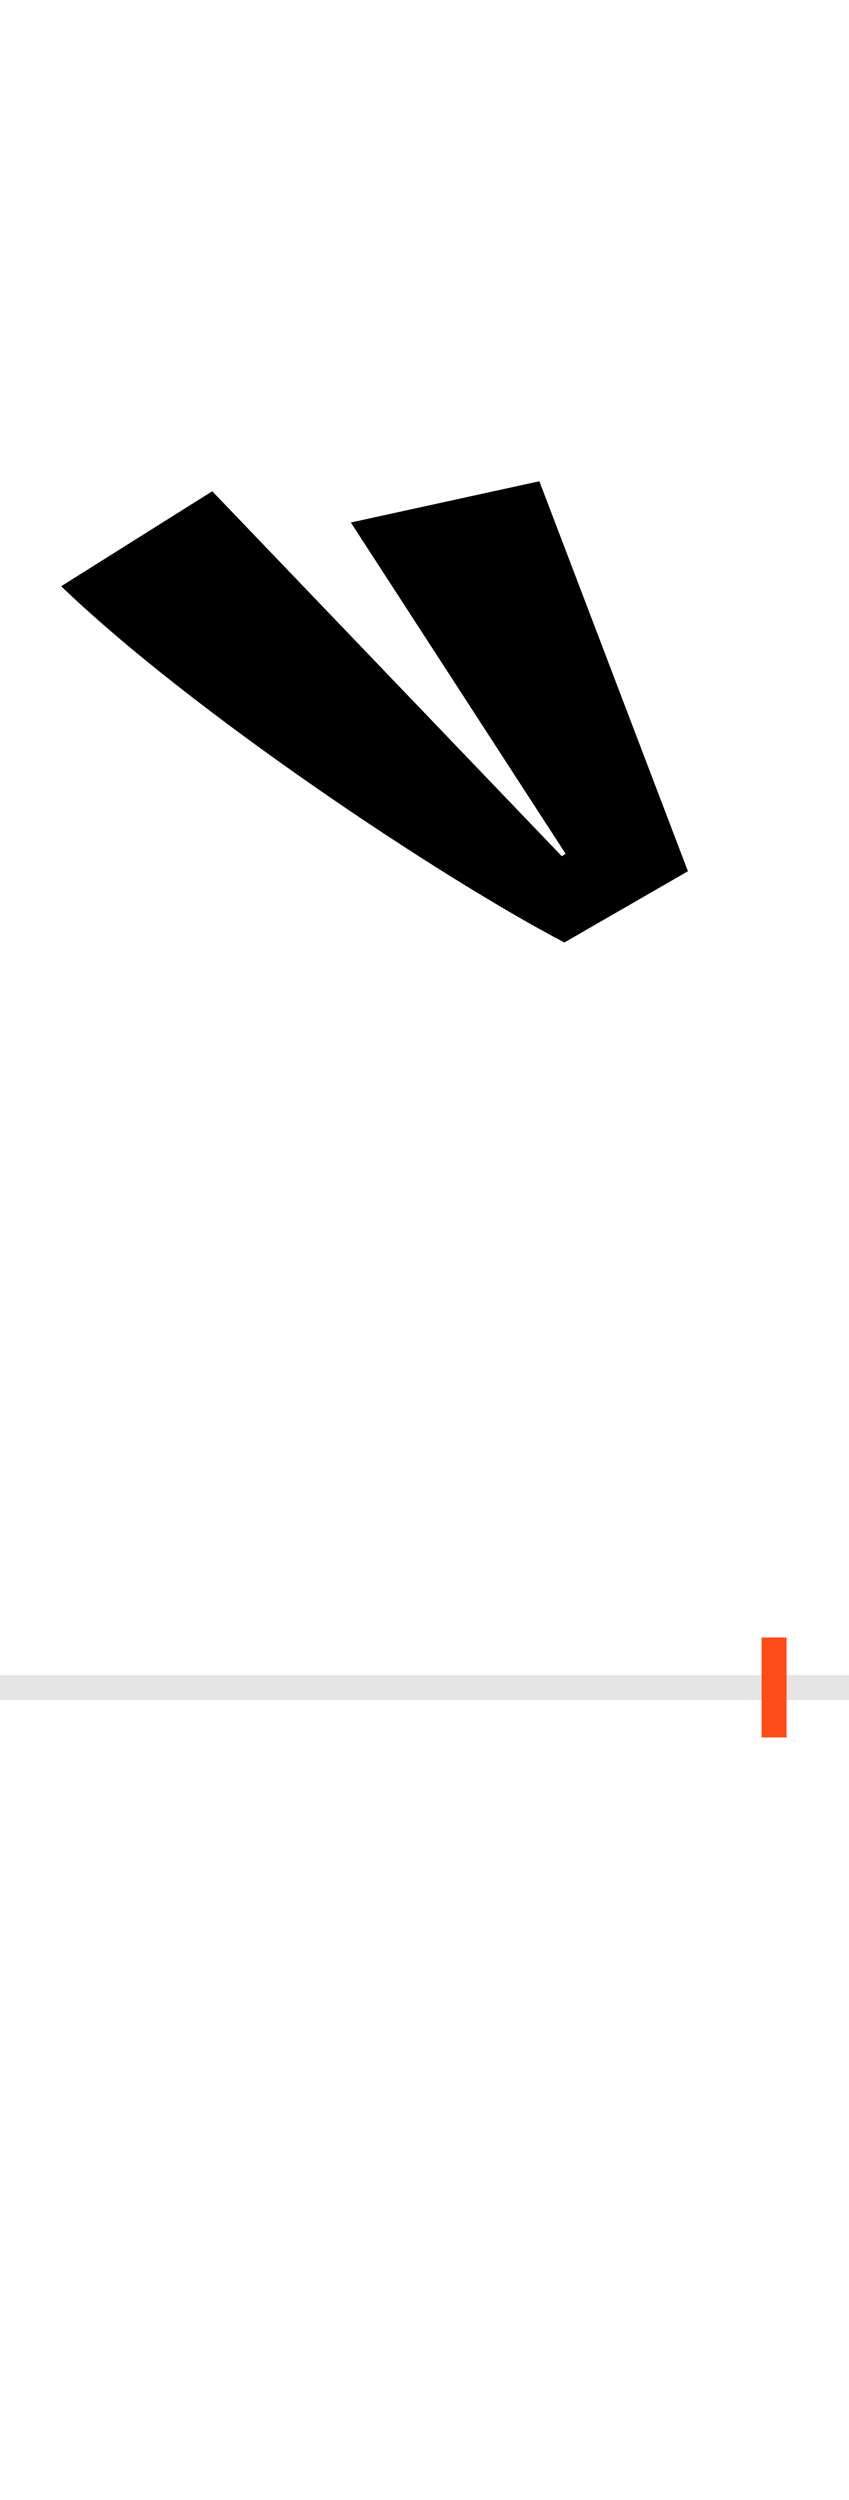 <?xml version="1.0" encoding="UTF-8"?>
<svg height="200.0" version="1.1" width="68.0" xmlns="http://www.w3.org/2000/svg" xmlns:xlink="http://www.w3.org/1999/xlink">
 <rect width="100%" height="100%" fill="#333333" stroke="none"/>
 <path d="M0,0 l68,0 l0,200 l-68,0 Z M0,0" fill="rgb(255,255,255)" transform="matrix(1,0,0,-1,0.0,200.0)"/>
 <path d="M0,0 l68,0" fill="none" stroke="rgb(229,229,229)" stroke-width="2" transform="matrix(1,0,0,-1,0.0,135.0)"/>
 <path d="M0,-4 l0,8" fill="none" stroke="rgb(255,76,25)" stroke-width="2" transform="matrix(1,0,0,-1,62.0,135.0)"/>
 <path d="M-170,665 l-280,292 l-121,-76 c104,-100,302,-232,403,-285 l99,57 l-119,312 l-151,-33 l172,-265 Z M-170,665" fill="rgb(0,0,0)" transform="matrix(0.1,0.0,0.0,-0.1,62.0,135.0)"/>
</svg>